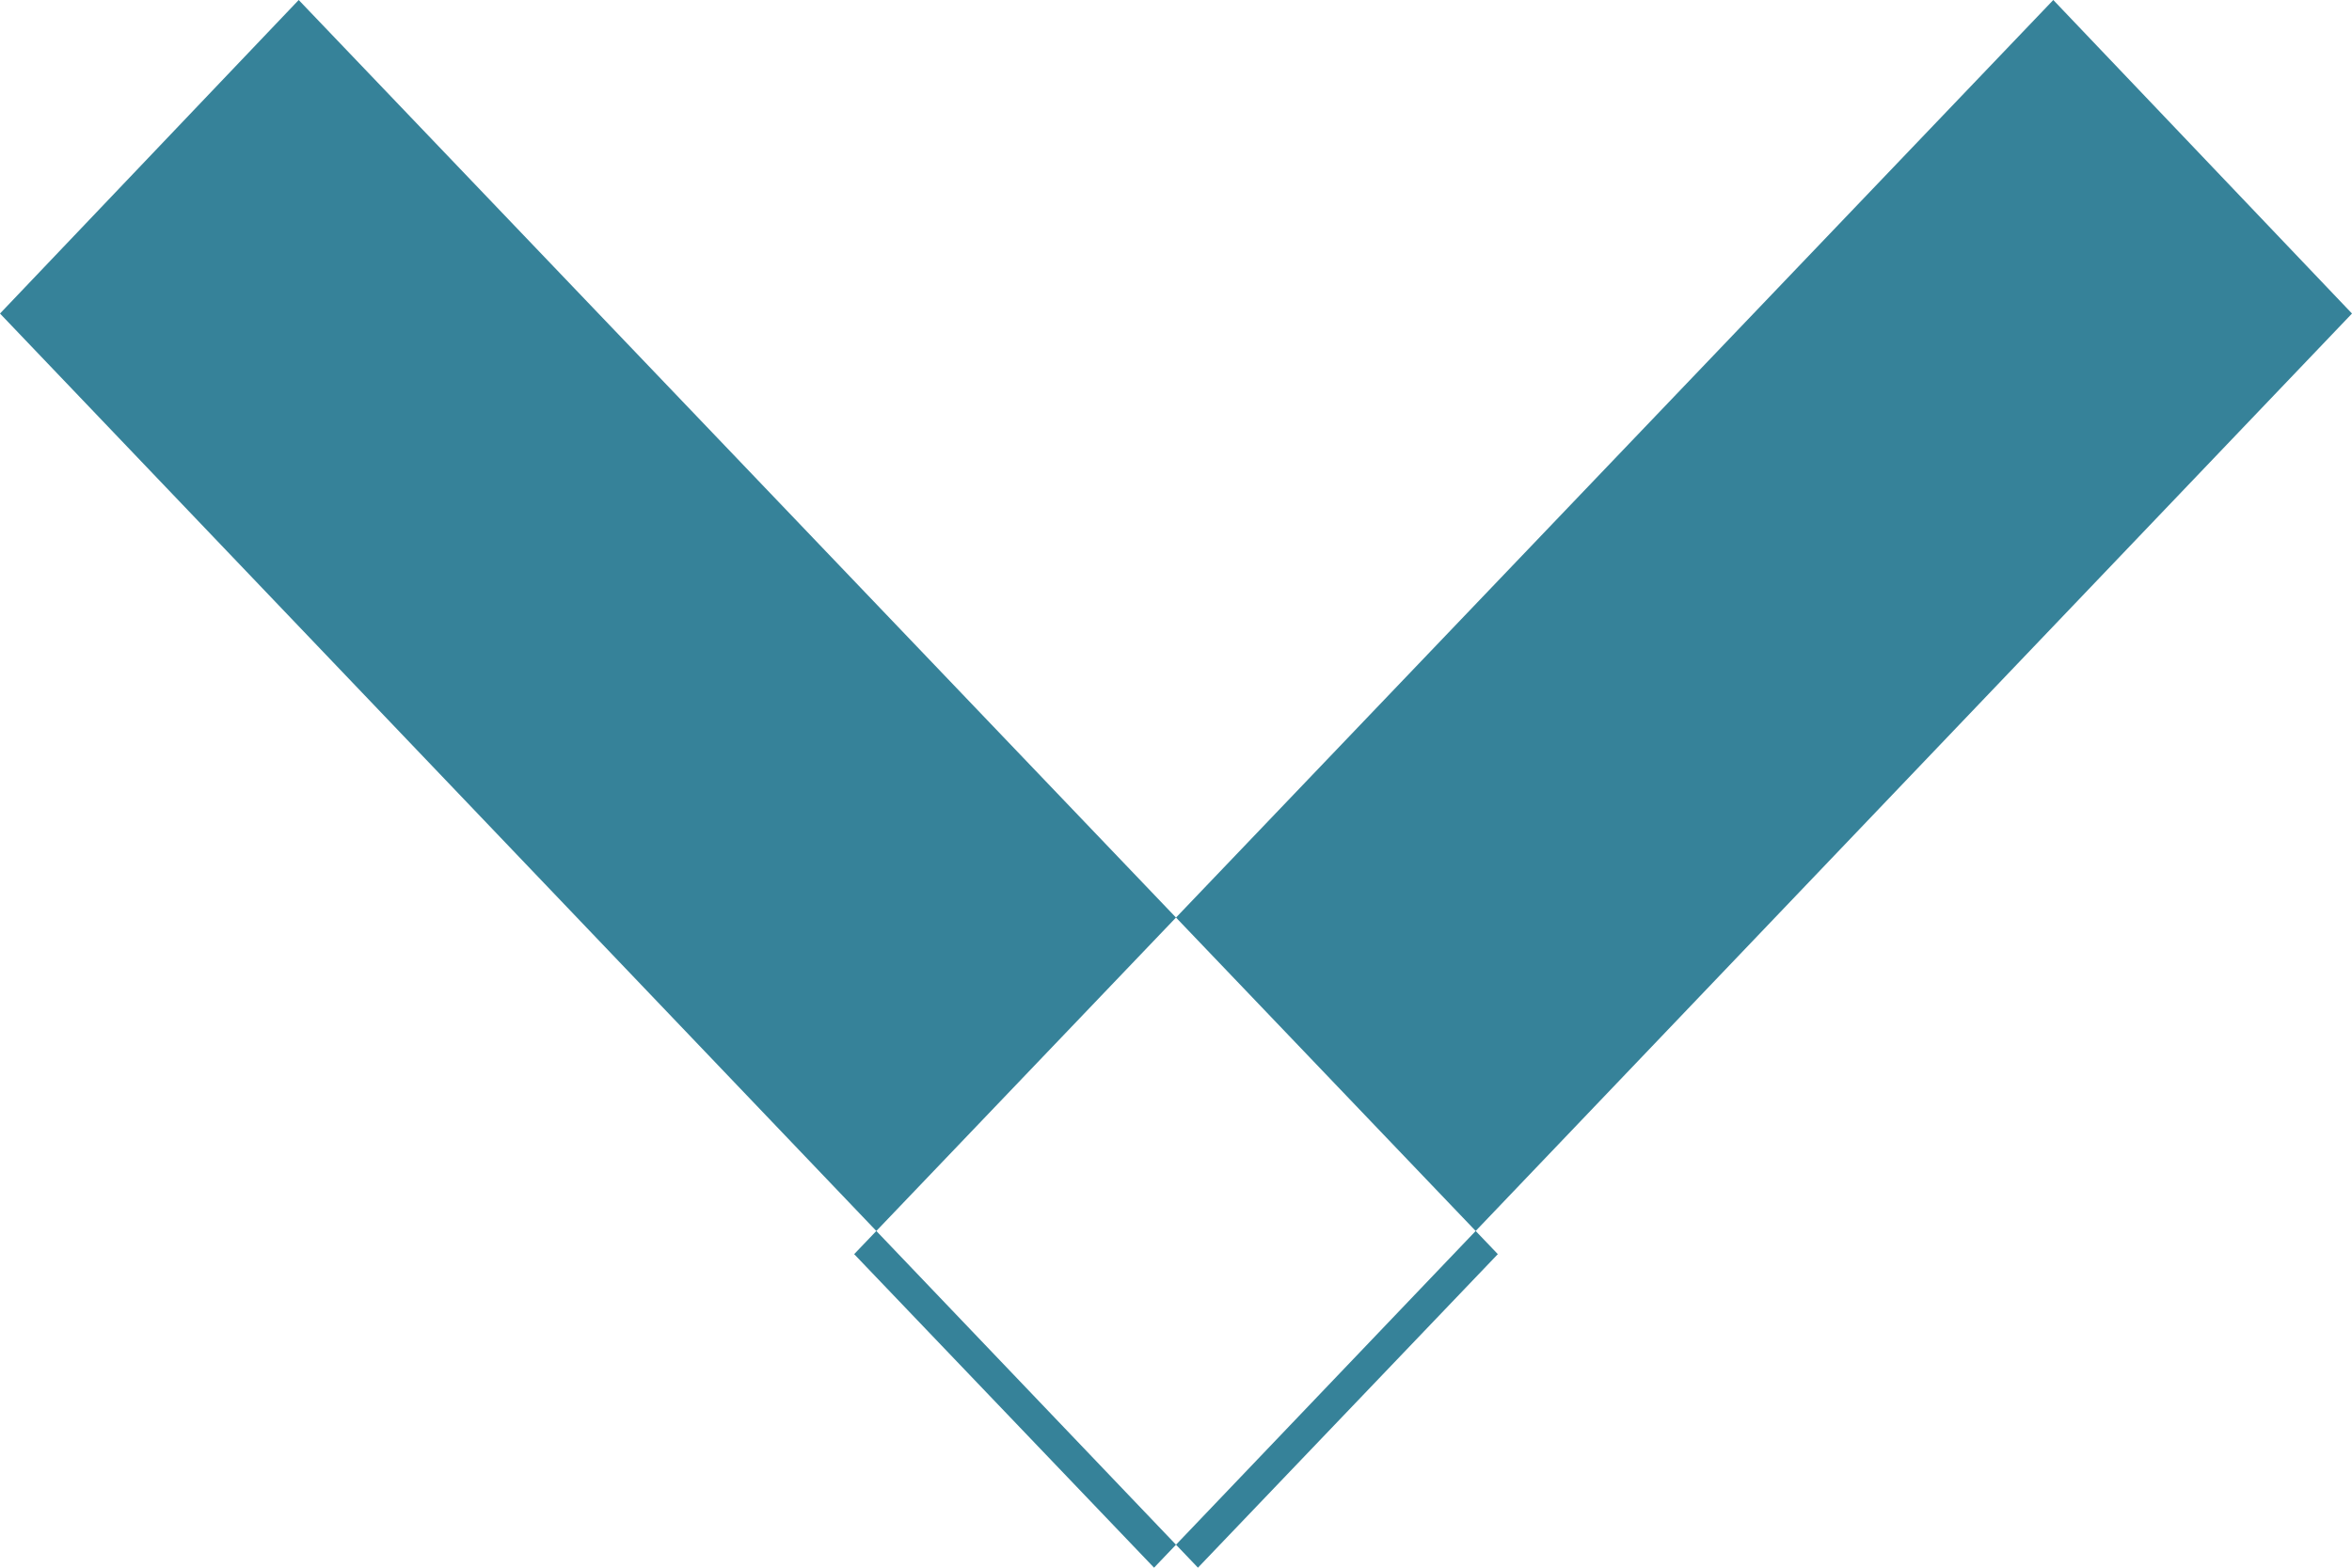 <svg xmlns="http://www.w3.org/2000/svg" width="6" height="4" viewBox="0 0 6 4">
<defs>
    <style>
      .cls-1 {
        fill: #046380;
        fill-rule: evenodd;
        opacity: 0.8;
      }
    </style>
  </defs>
  <path id="Rectangle_567_copy" data-name="Rectangle 567 copy" class="cls-1" d="M598.762,341l3.059,3.2-0.765.8L598,341.8Zm4.476,0-3.059,3.2,0.765,0.8L604,341.8Z" transform="translate(-598 -341)"/>
</svg>
